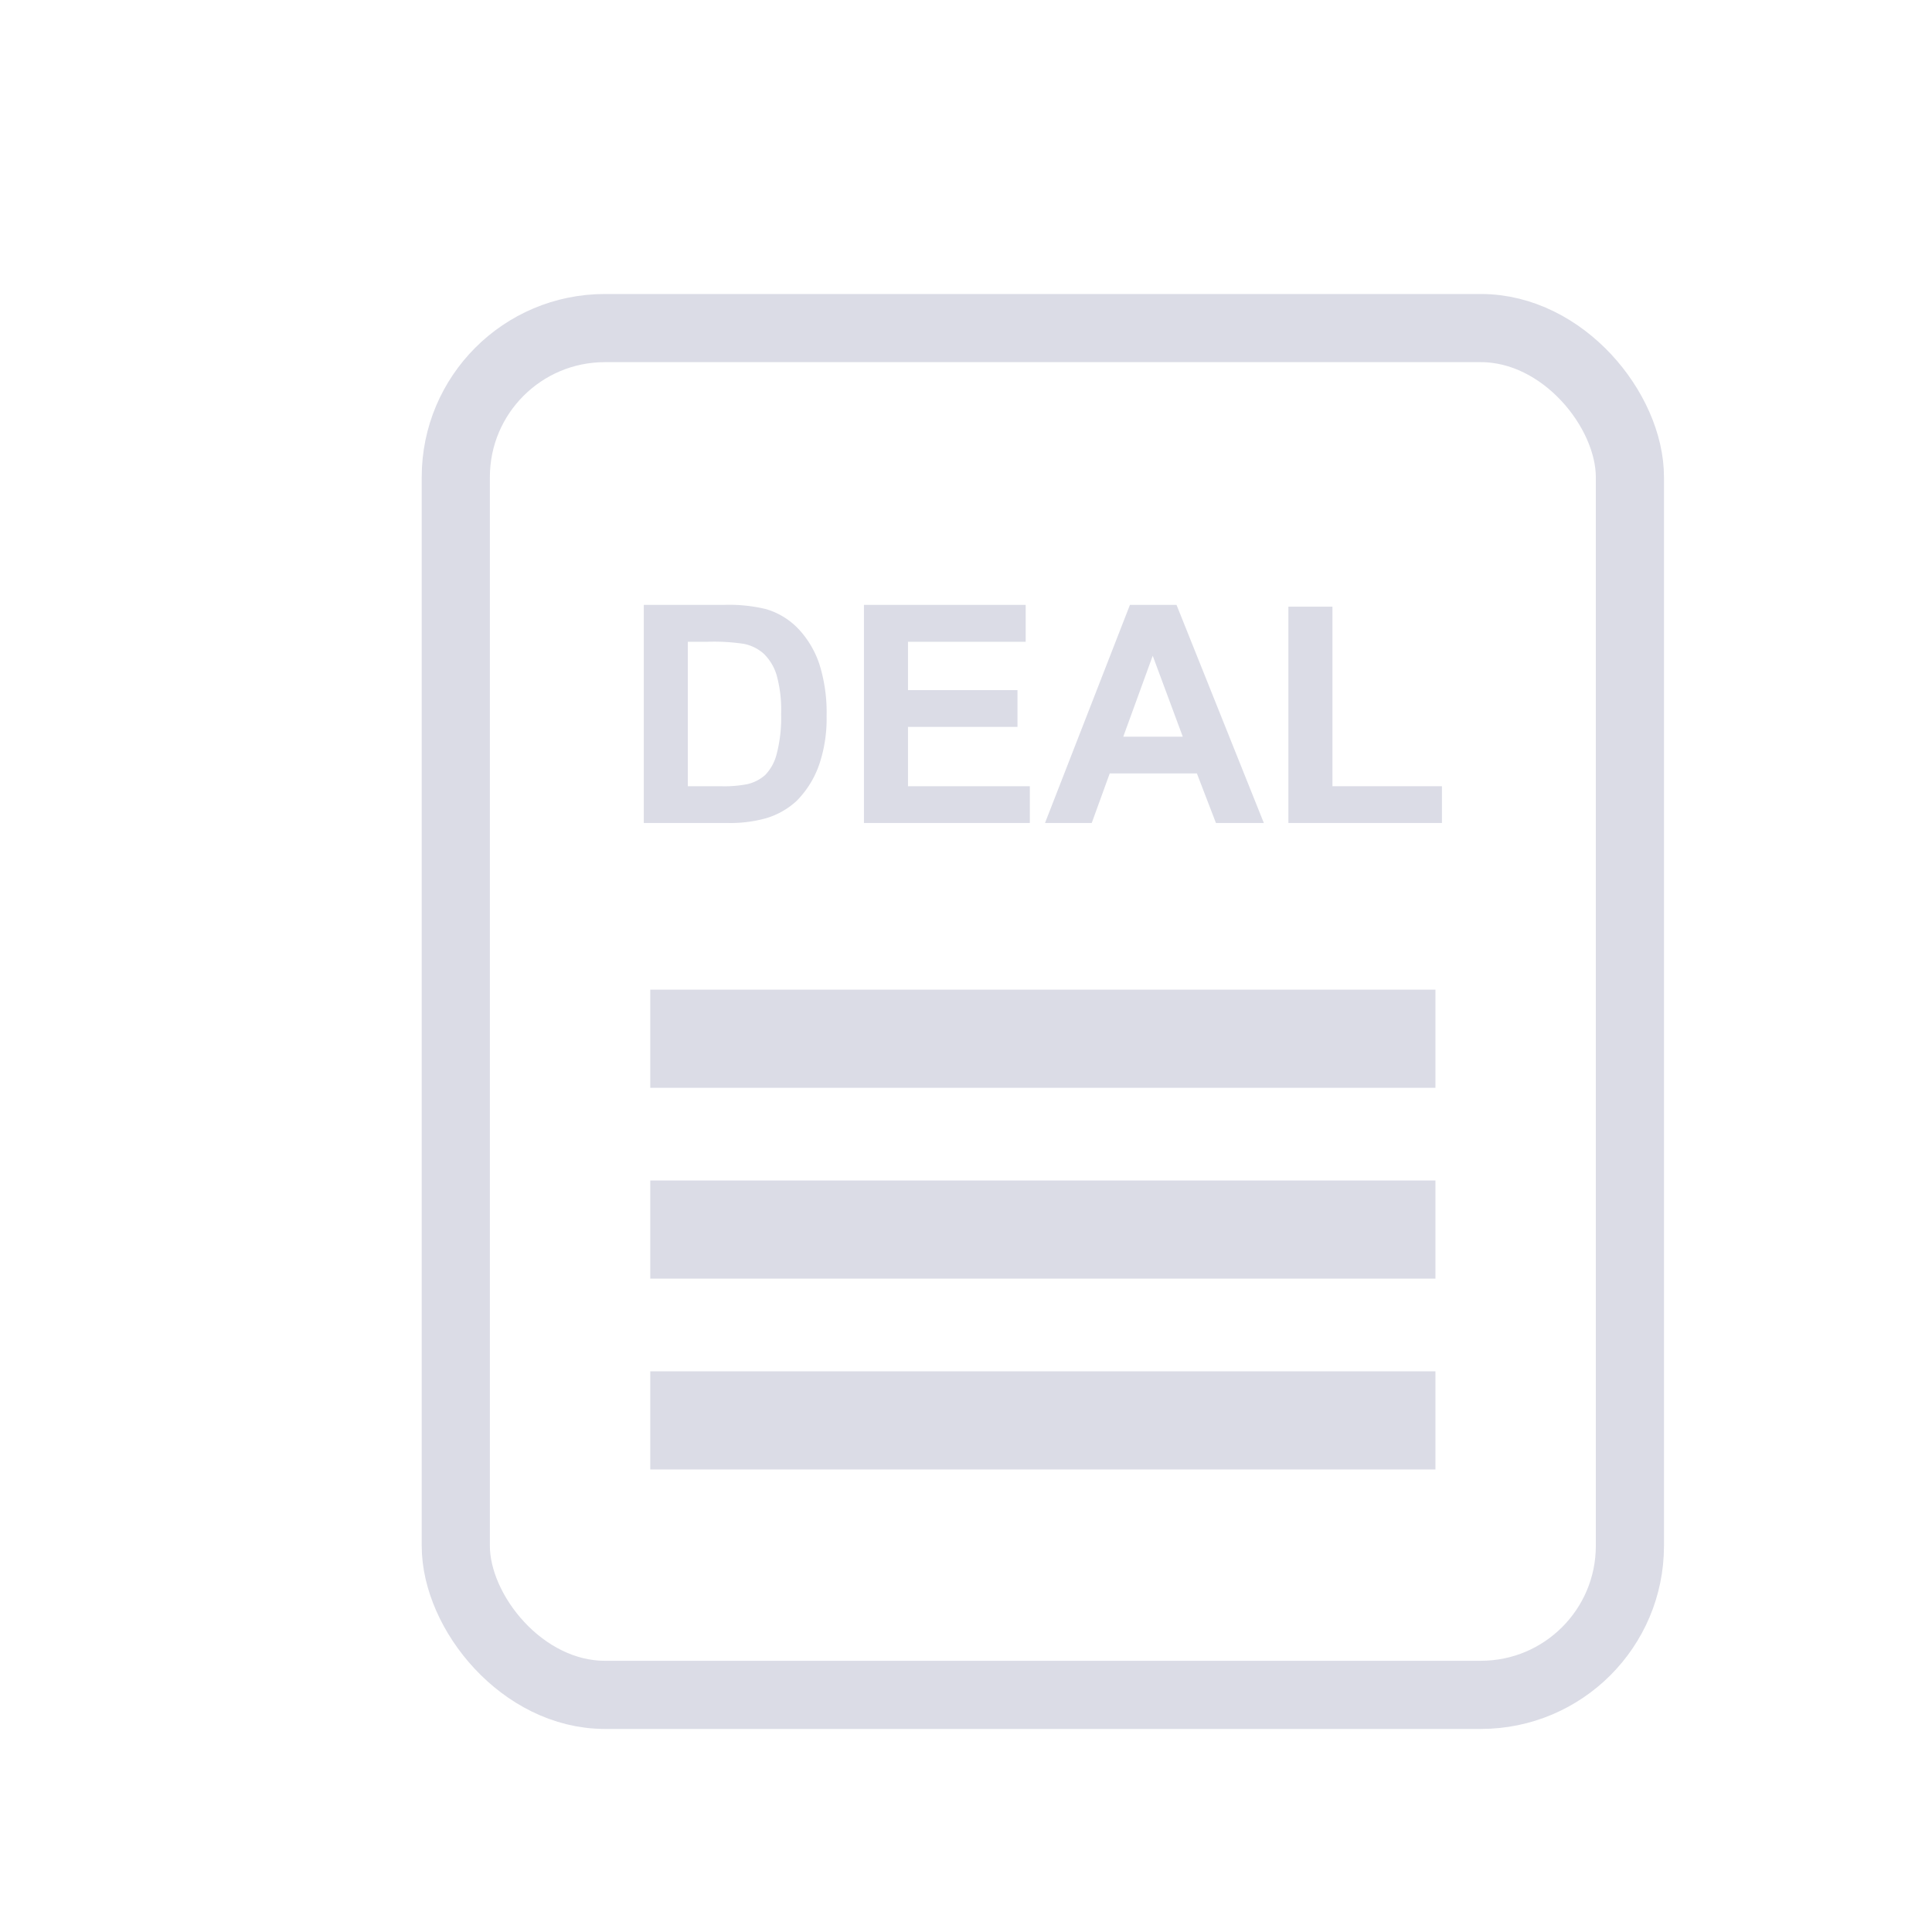 <svg xmlns="http://www.w3.org/2000/svg" viewBox="0 0 141.732 141.732">
    <defs>
        <style>
            .a920c84d-cbbc-4a51-987d-71be3855f1f7 {
                fill: none;
                stroke: #dbdce6;
                stroke-miterlimit: 10;
                stroke-width: 5px;
            }
            .f11d2659-a0eb-42d7-b43b-25ed250971cd {
                fill: #dbdce6;
            }
        </style>
    </defs>
    <g id="fe435733-d222-40fc-ae58-e1fd1280d1e2" data-name="Ebene 5">
        <rect
            class="a920c84d-cbbc-4a51-987d-71be3855f1f7"
            x="33.437"
            y="24.068"
            width="86.133"
            height="100.267"
            rx="10.933"
        />
        <rect class="f11d2659-a0eb-42d7-b43b-25ed250971cd" x="47.704" y="72.601" width="57.6" height="7.2" />
        <rect class="f11d2659-a0eb-42d7-b43b-25ed250971cd" x="47.704" y="86.601" width="57.6" height="7.2" />
        <rect class="f11d2659-a0eb-42d7-b43b-25ed250971cd" x="47.704" y="100.601" width="57.6" height="7.2" />
        <path
            class="f11d2659-a0eb-42d7-b43b-25ed250971cd"
            d="M47.228,44.374h5.904a11.528,11.528,0,0,1,3.045.306,5.353,5.353,0,0,1,2.412,1.473,7.002,7.002,0,0,1,1.528,2.592,11.827,11.827,0,0,1,.523,3.781,10.519,10.519,0,0,1-.491,3.405A7.042,7.042,0,0,1,58.436,58.758a5.676,5.676,0,0,1-2.27,1.277,9.774,9.774,0,0,1-2.859.338H47.228Zm3.231,2.707V57.678h2.412a8.773,8.773,0,0,0,1.954-.153,2.987,2.987,0,0,0,1.305-.666,3.394,3.394,0,0,0,.846-1.544,10.452,10.452,0,0,0,.327-2.93,9.571,9.571,0,0,0-.327-2.849,3.667,3.667,0,0,0-.917-1.55,3.074,3.074,0,0,0-1.496-.753,14.632,14.632,0,0,0-2.652-.153Z"
        />
        <path
            class="f11d2659-a0eb-42d7-b43b-25ed250971cd"
            d="M63.38,60.374V44.374H75.244v2.707H66.611v3.547h8.032v2.696H66.611v4.355h8.938v2.696Z"
        />
        <path
            class="f11d2659-a0eb-42d7-b43b-25ed250971cd"
            d="M92.716,60.374H89.202l-1.397-3.634H81.41L80.09,60.374H76.662l6.231-16H86.31ZM86.769,54.044,84.564,48.107,82.403,54.044Z"
        />
        <path
            class="f11d2659-a0eb-42d7-b43b-25ed250971cd"
            d="M94.517,60.374V44.505h3.231v13.173h8.032v2.696Z"
        />
    </g>
</svg>
